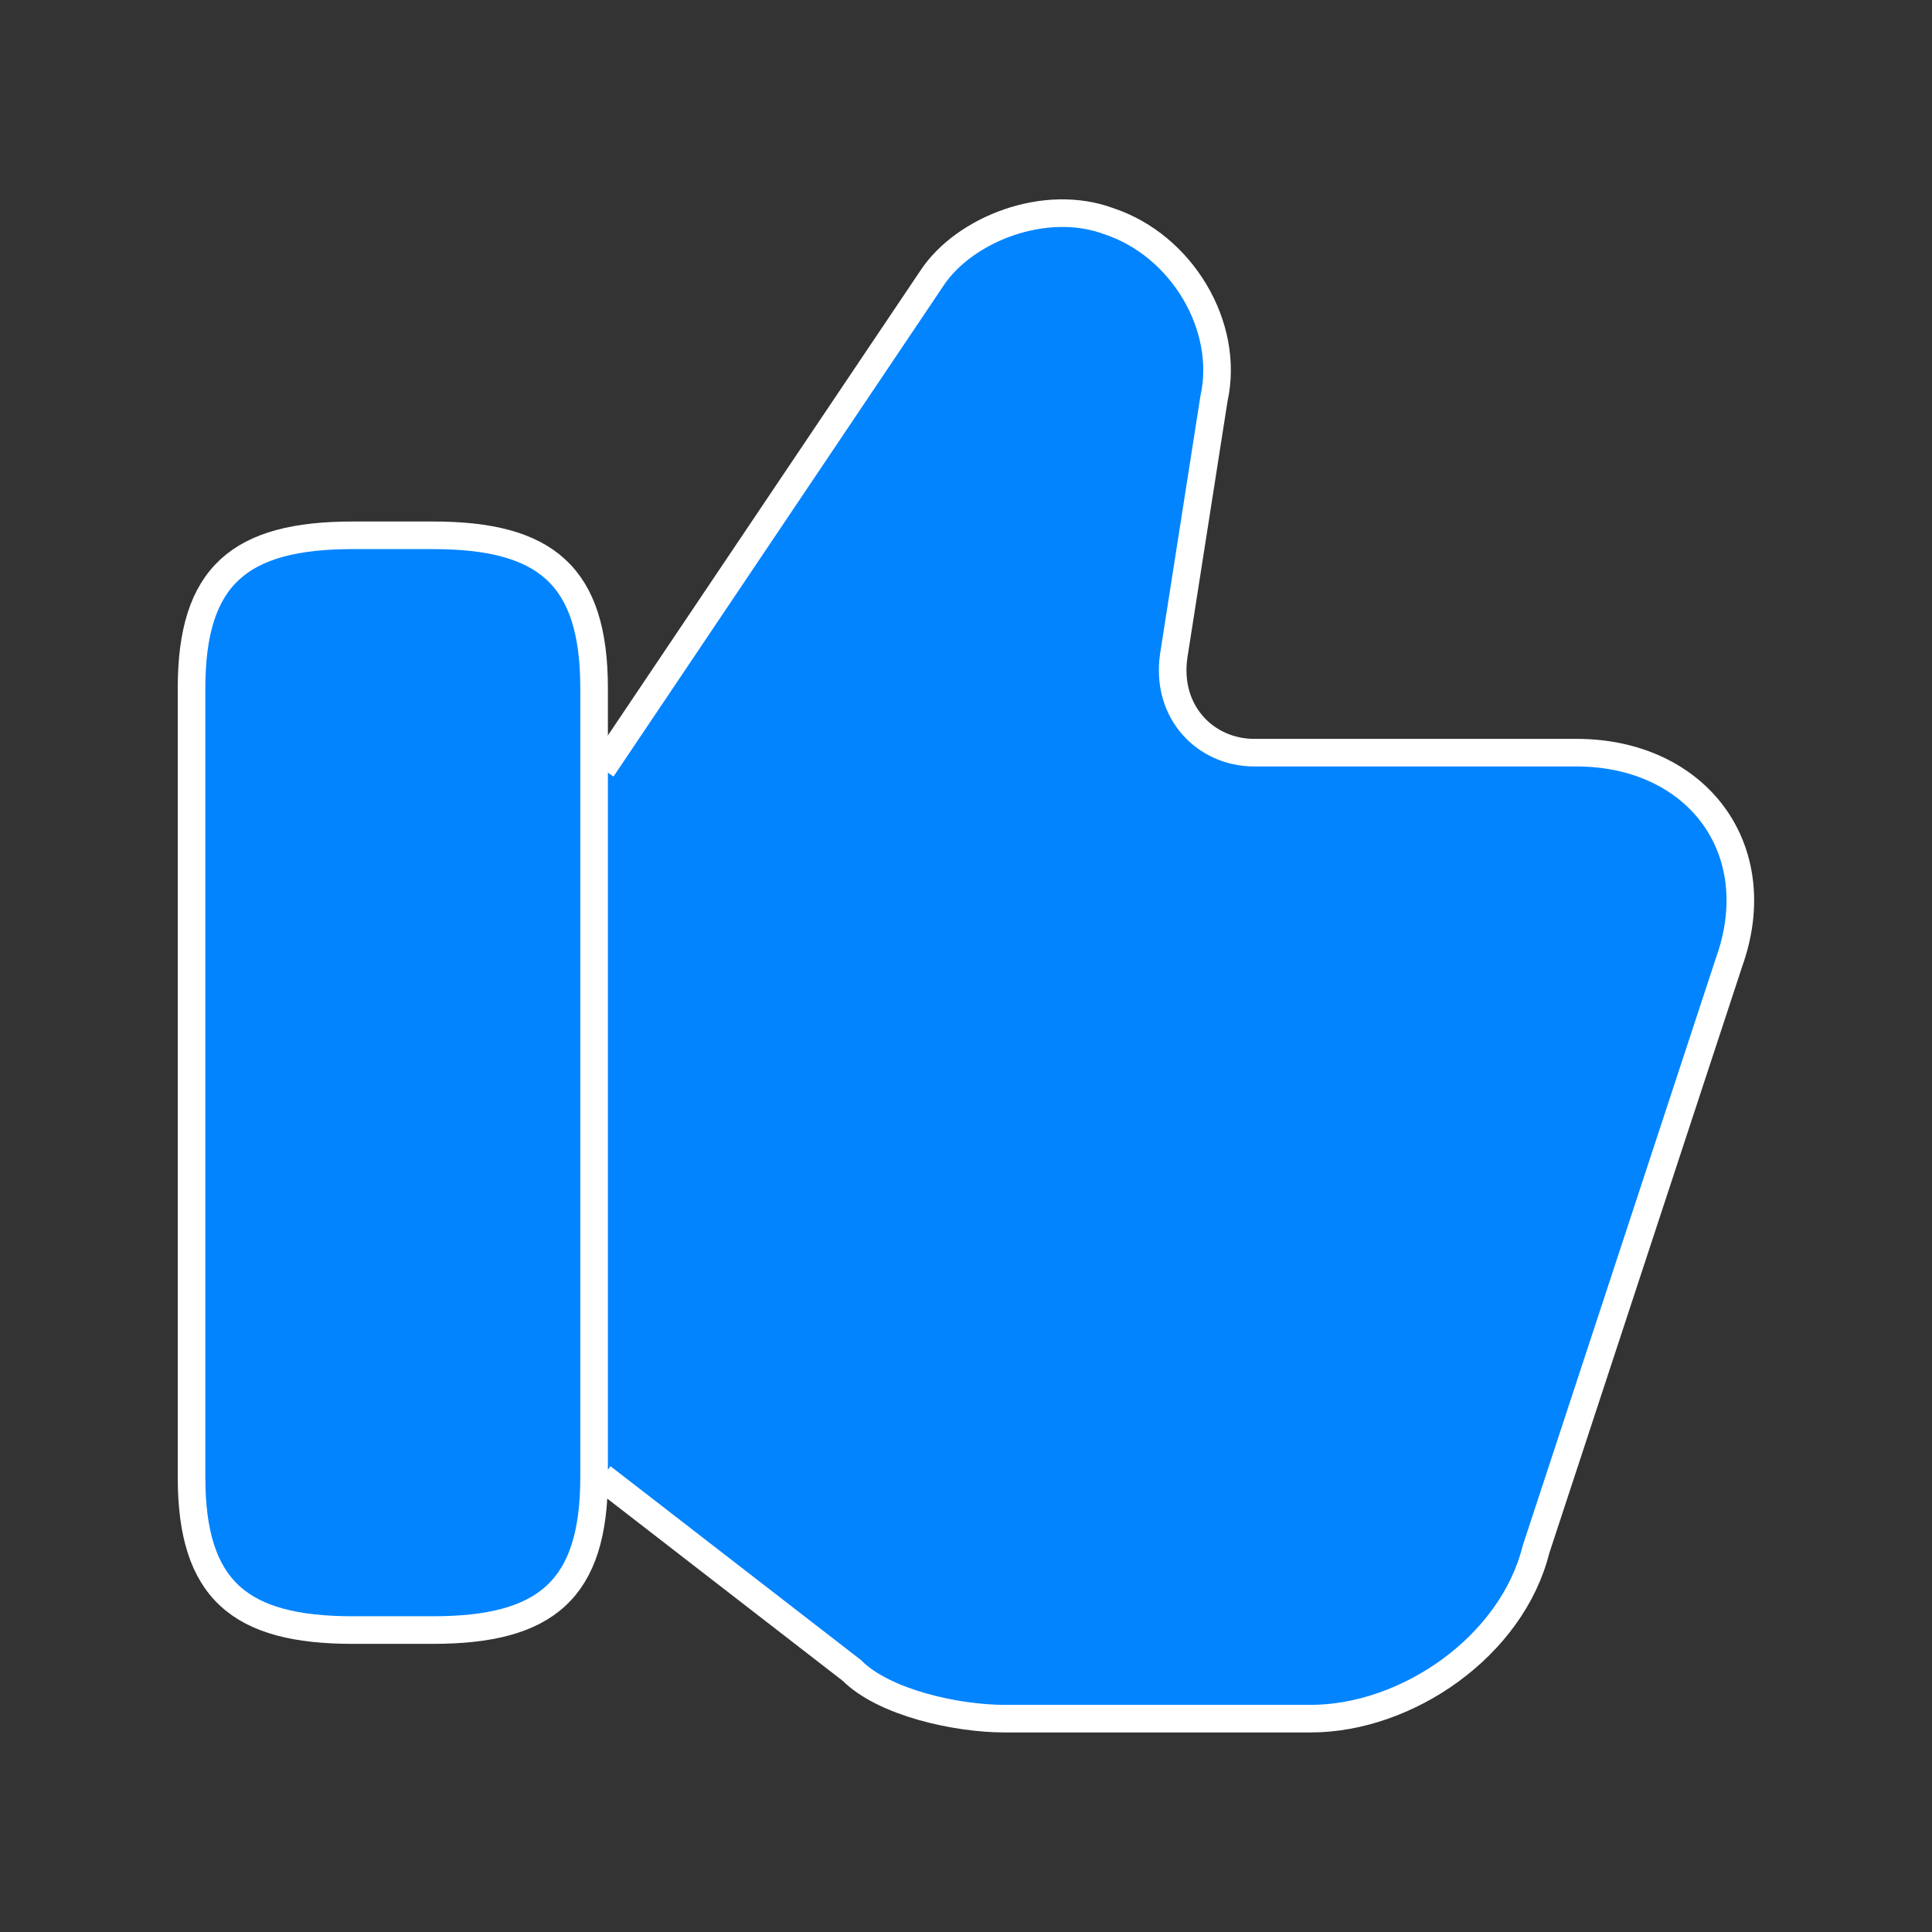 <svg width="14" height="14" viewBox="0 0 14 14" fill="none" xmlns="http://www.w3.org/2000/svg">
<rect x="0" y="0" width="14" height="14" fill="#333333" stroke="none"/>
<path d="M4.363 10.704L6.172 12.104C6.405 12.338 6.93 12.454 7.28 12.454H9.497C10.197 12.454 10.955 11.929 11.13 11.229L12.53 6.971C12.822 6.154 12.297 5.454 11.422 5.454H9.088C8.738 5.454 8.447 5.163 8.505 4.754L8.797 2.888C8.913 2.363 8.563 1.779 8.038 1.604C7.572 1.429 6.988 1.663 6.755 2.013L4.363 5.571" fill="#0284FE"/>
<path d="M4.363 10.704L6.172 12.104C6.405 12.338 6.93 12.454 7.28 12.454H9.497C10.197 12.454 10.955 11.929 11.13 11.229L12.53 6.971C12.822 6.154 12.297 5.454 11.422 5.454H9.088C8.738 5.454 8.447 5.163 8.505 4.754L8.797 2.888C8.913 2.363 8.563 1.779 8.038 1.604C7.572 1.429 6.988 1.663 6.755 2.013L4.363 5.571" stroke="white" stroke-width="0.2" stroke-miterlimit="10"/>
<path d="M1.388 10.704V4.987C1.388 4.171 1.738 3.879 2.555 3.879H3.138C3.955 3.879 4.305 4.171 4.305 4.987V10.704C4.305 11.521 3.955 11.812 3.138 11.812H2.555C1.738 11.812 1.388 11.521 1.388 10.704Z" fill="#0284FE" stroke="white" stroke-width="0.2" stroke-linecap="round" stroke-linejoin="round"/>
</svg>
